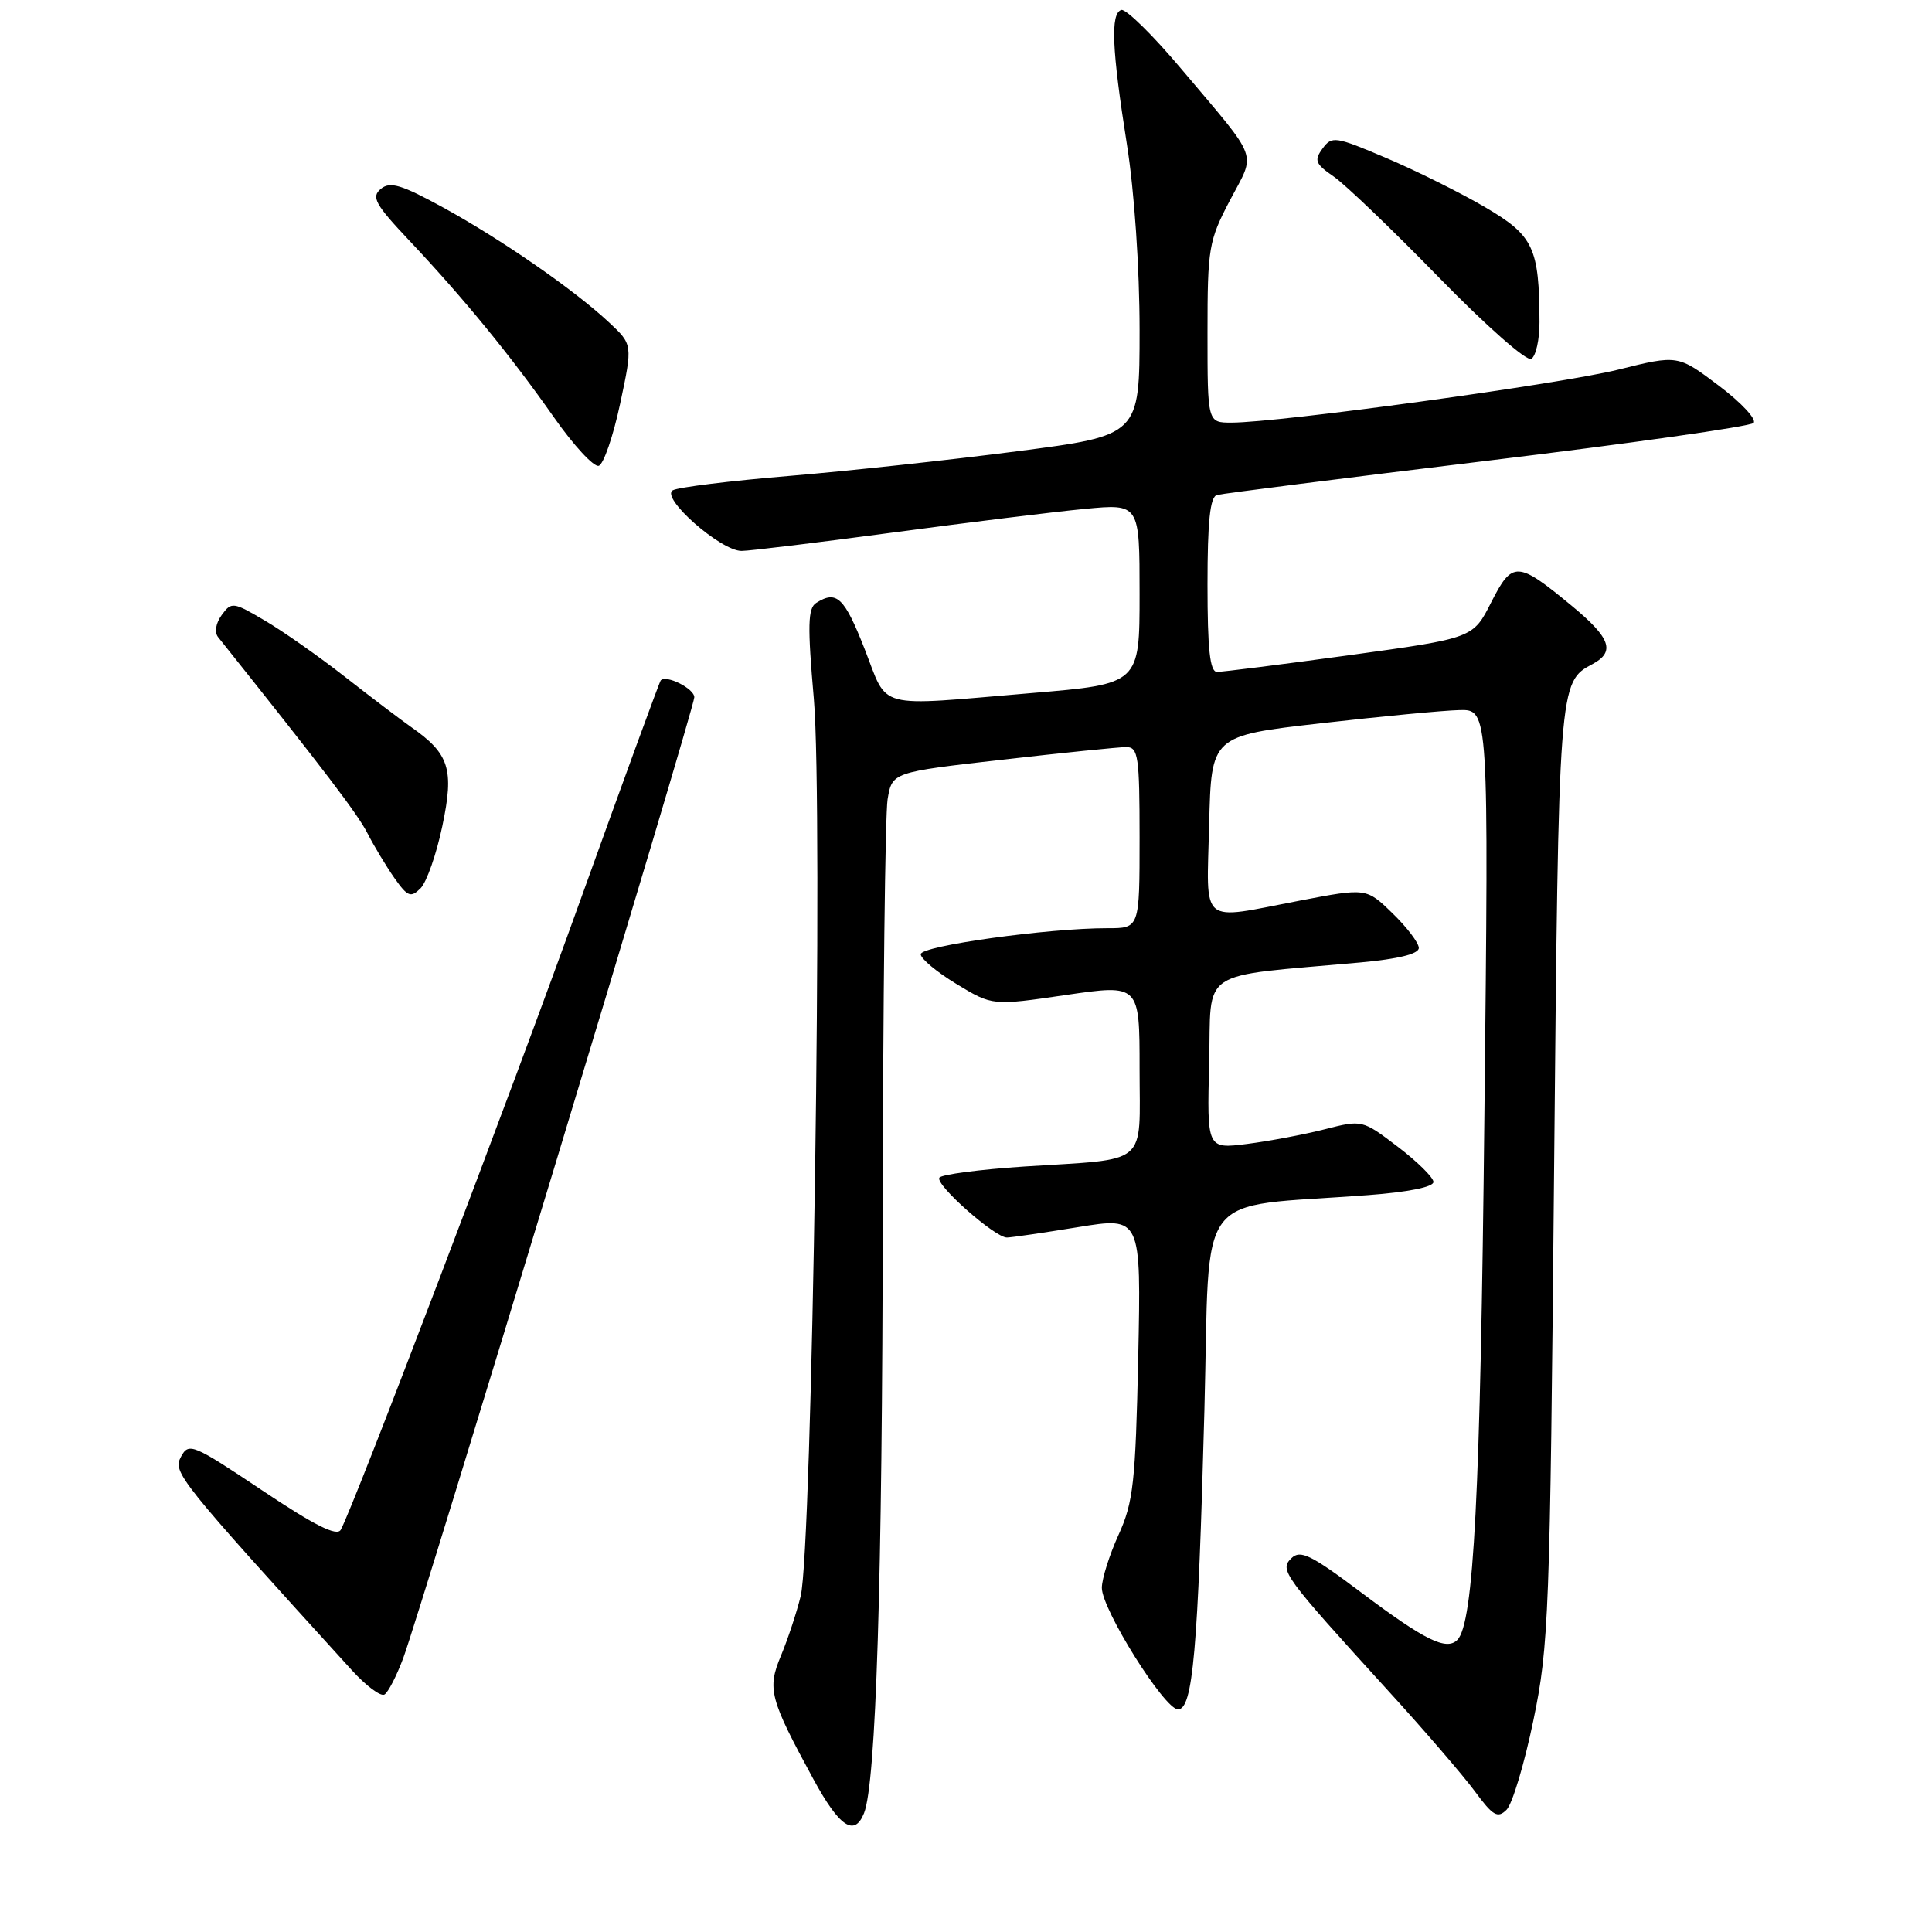 <?xml version="1.0" encoding="UTF-8" standalone="no"?>
<!DOCTYPE svg PUBLIC "-//W3C//DTD SVG 1.1//EN" "http://www.w3.org/Graphics/SVG/1.1/DTD/svg11.dtd" >
<svg xmlns="http://www.w3.org/2000/svg" xmlns:xlink="http://www.w3.org/1999/xlink" version="1.1" viewBox="0 0 256 256">
 <g >
 <path fill="currentColor"
d=" M 114.49 240.25 C 116.08 236.26 116.92 209.54 116.97 161.00 C 117.00 132.68 117.29 107.89 117.61 105.92 C 118.21 102.33 118.21 102.33 132.85 100.66 C 140.91 99.74 148.29 98.99 149.25 98.99 C 150.82 99.00 151.00 100.24 151.00 111.00 C 151.00 123.00 151.00 123.00 146.75 122.99 C 138.89 122.98 122.00 125.33 122.00 126.44 C 122.00 127.03 124.14 128.81 126.75 130.39 C 131.50 133.27 131.50 133.27 141.25 131.84 C 151.00 130.42 151.00 130.42 151.00 141.60 C 151.00 154.70 152.43 153.49 135.72 154.57 C 129.80 154.96 124.73 155.63 124.47 156.05 C 123.90 156.97 131.86 164.01 133.43 163.98 C 134.02 163.97 138.26 163.35 142.86 162.60 C 151.21 161.24 151.21 161.24 150.82 179.87 C 150.46 196.44 150.18 199.04 148.21 203.38 C 146.99 206.06 146.00 209.22 146.00 210.40 C 146.00 213.26 154.30 226.50 156.09 226.50 C 158.06 226.50 158.74 218.79 159.59 186.87 C 160.38 156.92 157.95 160.12 181.25 158.36 C 186.62 157.96 189.98 157.28 189.94 156.60 C 189.91 156.00 187.77 153.89 185.19 151.93 C 180.51 148.37 180.49 148.37 175.51 149.64 C 172.76 150.34 168.13 151.21 165.22 151.58 C 159.93 152.24 159.93 152.24 160.22 140.87 C 160.53 128.12 158.46 129.50 180.25 127.53 C 185.29 127.07 188.00 126.40 188.00 125.61 C 188.00 124.94 186.44 122.88 184.52 121.02 C 181.05 117.65 181.05 117.65 172.27 119.33 C 158.76 121.92 159.89 122.87 160.22 109.25 C 160.50 97.50 160.50 97.50 175.00 95.84 C 182.97 94.93 191.25 94.14 193.38 94.09 C 197.27 94.00 197.27 94.00 196.69 147.75 C 196.16 198.05 195.28 215.12 193.10 217.30 C 191.65 218.75 188.79 217.34 180.39 211.03 C 173.70 206.00 172.29 205.31 171.11 206.48 C 169.52 208.05 169.99 208.70 184.03 224.13 C 188.73 229.28 193.85 235.23 195.41 237.34 C 197.82 240.62 198.45 240.98 199.63 239.80 C 200.39 239.04 201.99 233.71 203.18 227.96 C 205.23 218.10 205.38 213.95 205.92 155.50 C 206.53 90.37 206.53 90.39 211.02 87.99 C 214.07 86.36 213.42 84.53 208.25 80.26 C 201.05 74.31 200.40 74.29 197.59 79.81 C 195.19 84.56 195.19 84.56 178.84 86.81 C 169.85 88.04 161.94 89.04 161.25 89.03 C 160.32 89.01 160.00 86.01 160.00 77.47 C 160.00 69.10 160.34 65.84 161.25 65.59 C 161.94 65.40 178.03 63.36 197.00 61.06 C 215.97 58.77 231.88 56.51 232.35 56.05 C 232.81 55.59 230.75 53.36 227.76 51.11 C 222.33 47.01 222.33 47.01 214.42 48.98 C 206.70 50.90 169.48 56.00 163.16 56.00 C 160.00 56.00 160.00 56.00 160.00 44.10 C 160.00 32.82 160.16 31.91 162.99 26.51 C 166.42 19.99 167.01 21.56 156.57 9.18 C 152.76 4.65 149.16 1.12 148.57 1.32 C 147.13 1.81 147.32 6.46 149.32 19.13 C 150.31 25.36 151.00 35.54 151.00 43.73 C 151.00 57.70 151.00 57.70 134.75 59.80 C 125.81 60.96 112.20 62.43 104.50 63.07 C 96.80 63.71 89.90 64.56 89.16 64.96 C 87.43 65.89 95.48 73.00 98.26 73.00 C 99.30 73.00 108.33 71.90 118.33 70.56 C 128.32 69.22 139.76 67.81 143.75 67.43 C 151.00 66.74 151.00 66.74 151.00 78.69 C 151.00 90.63 151.00 90.63 136.75 91.83 C 115.70 93.60 117.76 94.14 114.57 86.00 C 111.88 79.14 110.86 78.17 108.15 79.89 C 107.04 80.59 106.99 82.89 107.84 92.62 C 109.08 106.84 107.63 205.32 106.09 211.51 C 105.55 213.72 104.37 217.26 103.48 219.39 C 101.64 223.80 101.97 225.06 107.78 235.75 C 111.23 242.09 113.22 243.42 114.49 240.25 Z  M 53.42 219.74 C 55.79 213.35 92.00 93.84 92.00 92.39 C 92.00 91.24 88.25 89.36 87.55 90.16 C 87.38 90.35 82.64 103.32 77.00 119.00 C 67.71 144.88 46.88 199.61 45.15 202.71 C 44.64 203.61 41.67 202.12 34.75 197.49 C 25.54 191.33 25.01 191.11 23.98 193.03 C 22.88 195.10 23.56 195.95 46.60 221.29 C 48.50 223.38 50.45 224.84 50.95 224.53 C 51.44 224.23 52.55 222.07 53.42 219.74 Z  M 58.61 109.47 C 60.20 101.91 59.56 99.88 54.44 96.31 C 53.02 95.31 49.08 92.32 45.68 89.66 C 42.28 87.00 37.53 83.66 35.11 82.24 C 30.90 79.75 30.67 79.72 29.38 81.49 C 28.59 82.58 28.39 83.78 28.90 84.42 C 42.97 102.06 47.39 107.85 48.69 110.41 C 49.56 112.11 51.17 114.78 52.26 116.34 C 54.02 118.83 54.43 118.99 55.73 117.70 C 56.53 116.89 57.83 113.19 58.61 109.47 Z  M 82.17 53.50 C 83.84 45.65 83.84 45.65 80.70 42.72 C 76.08 38.40 66.43 31.72 58.73 27.50 C 53.17 24.46 51.69 24.01 50.46 25.03 C 49.17 26.10 49.70 27.07 54.25 31.89 C 61.43 39.51 67.70 47.17 73.40 55.30 C 76.03 59.05 78.70 61.93 79.34 61.72 C 79.98 61.51 81.25 57.81 82.17 53.50 Z  M 203.99 42.69 C 203.96 32.82 203.21 31.22 196.81 27.47 C 193.56 25.56 187.67 22.63 183.72 20.95 C 176.93 18.06 176.48 17.99 175.24 19.69 C 174.10 21.25 174.29 21.72 176.72 23.39 C 178.25 24.44 184.52 30.46 190.66 36.76 C 196.95 43.21 202.30 47.93 202.91 47.55 C 203.51 47.18 204.00 45.00 203.99 42.69 Z "/>
</g>
</svg>